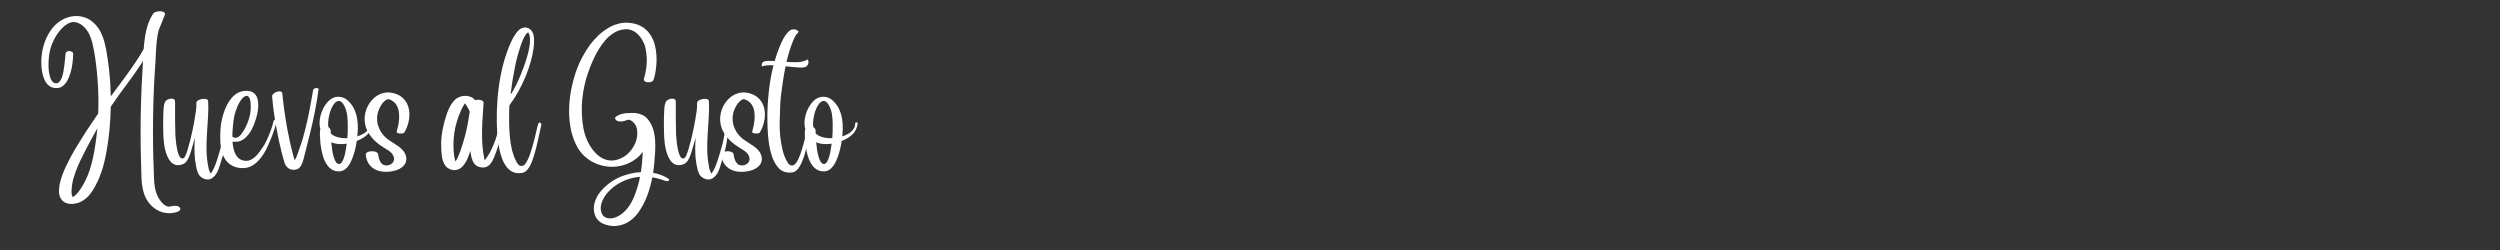 <svg xmlns="http://www.w3.org/2000/svg" xmlns:xlink="http://www.w3.org/1999/xlink" width="1000" zoomAndPan="magnify" viewBox="0 0 750 75" height="100" preserveAspectRatio="xMidYMid meet" version="1.0"><rect x="0" y="0" width="750" height="75" fill="#333333" stroke="none"/><defs><g/></defs><g fill="#ffffff" fill-opacity="1"><g transform="translate(14.988, 63.5)"><g><path d="M 1.766 -37.078 C 0.953 -37.109 0.27 -37.344 -0.281 -37.781 C -0.832 -38.219 -1.273 -38.789 -1.609 -39.5 C -1.941 -40.207 -2.188 -40.988 -2.344 -41.844 C -2.5 -42.695 -2.582 -43.562 -2.594 -44.438 C -2.613 -45.32 -2.578 -46.148 -2.484 -46.922 C -2.316 -48.391 -1.973 -49.812 -1.453 -51.188 C -0.93 -52.57 -0.207 -53.859 0.719 -55.047 C 1.531 -56.066 2.477 -56.883 3.562 -57.5 C 4.656 -58.125 5.797 -58.504 6.984 -58.641 C 8.172 -58.773 9.344 -58.645 10.5 -58.25 C 11.656 -57.852 12.703 -57.148 13.641 -56.141 C 14.297 -55.43 14.832 -54.656 15.25 -53.812 C 15.664 -52.977 16 -52.102 16.25 -51.188 C 16.508 -50.281 16.723 -49.363 16.891 -48.438 C 17.191 -46.758 17.441 -45.066 17.641 -43.359 C 17.848 -41.648 18.004 -39.945 18.109 -38.25 C 18.129 -37.645 18.148 -37.035 18.172 -36.422 C 18.203 -35.816 18.227 -35.207 18.25 -34.594 C 19.32 -36.039 20.395 -37.484 21.469 -38.922 C 22.551 -40.367 23.602 -41.828 24.625 -43.297 C 25.238 -44.18 25.844 -45.078 26.438 -45.984 C 27.031 -46.898 27.586 -47.836 28.109 -48.797 C 28.203 -50.055 28.344 -51.305 28.531 -52.547 C 28.719 -53.797 29.004 -55 29.391 -56.156 C 29.785 -57.32 30.32 -58.422 31 -59.453 C 31.113 -59.641 31.32 -59.785 31.625 -59.891 C 31.938 -60.004 32.273 -60.078 32.641 -60.109 C 33.004 -60.141 33.344 -60.125 33.656 -60.062 C 33.977 -60 34.219 -59.879 34.375 -59.703 C 34.539 -59.535 34.566 -59.312 34.453 -59.031 C 34.148 -58.25 33.844 -57.469 33.531 -56.688 C 33.219 -55.914 32.898 -55.145 32.578 -54.375 C 32.328 -53.289 32.145 -52.188 32.031 -51.062 C 31.914 -49.938 31.832 -48.812 31.781 -47.688 C 31.727 -46.562 31.672 -45.461 31.609 -44.391 C 31.422 -41.723 31.27 -39.055 31.156 -36.391 C 31.051 -33.723 30.977 -31.047 30.938 -28.359 C 30.895 -25.68 30.891 -23 30.922 -20.312 C 30.961 -17.633 31.035 -14.953 31.141 -12.266 C 31.16 -11.473 31.188 -10.664 31.219 -9.844 C 31.25 -9.02 31.328 -8.203 31.453 -7.391 C 31.586 -6.586 31.805 -5.812 32.109 -5.062 C 32.254 -4.707 32.469 -4.301 32.75 -3.844 C 33.031 -3.395 33.359 -2.969 33.734 -2.562 C 34.109 -2.164 34.516 -1.867 34.953 -1.672 C 35.398 -1.473 35.859 -1.453 36.328 -1.609 C 36.547 -1.68 36.82 -1.727 37.156 -1.75 C 37.488 -1.781 37.816 -1.766 38.141 -1.703 C 38.473 -1.641 38.723 -1.508 38.891 -1.312 C 39.148 -1 39.188 -0.723 39 -0.484 C 38.812 -0.254 38.562 -0.078 38.25 0.047 C 37.102 0.43 35.984 0.551 34.891 0.406 C 33.797 0.27 32.785 -0.086 31.859 -0.672 C 30.941 -1.254 30.156 -2 29.5 -2.906 C 28.844 -3.812 28.363 -4.82 28.062 -5.938 C 27.695 -7.344 27.492 -8.785 27.453 -10.266 C 27.41 -11.754 27.367 -13.223 27.328 -14.672 C 27.273 -16.223 27.238 -17.77 27.219 -19.312 C 27.195 -20.863 27.188 -22.41 27.188 -23.953 C 27.188 -27.141 27.238 -30.332 27.344 -33.531 C 27.445 -36.727 27.598 -39.922 27.797 -43.109 C 27.836 -43.773 27.875 -44.457 27.906 -45.156 C 27.801 -45.008 27.719 -44.879 27.656 -44.766 C 26.195 -42.523 24.66 -40.336 23.047 -38.203 C 21.43 -36.066 19.875 -33.895 18.375 -31.688 C 18.352 -31.656 18.332 -31.617 18.312 -31.578 C 18.289 -31.547 18.27 -31.516 18.25 -31.484 C 18.207 -29.234 18.082 -26.984 17.875 -24.734 C 17.664 -22.492 17.363 -20.266 16.969 -18.047 C 16.727 -16.672 16.426 -15.297 16.062 -13.922 C 15.695 -12.547 15.234 -11.207 14.672 -9.906 C 14.328 -9.125 13.93 -8.316 13.484 -7.484 C 13.035 -6.648 12.52 -5.867 11.938 -5.141 C 11.352 -4.41 10.68 -3.812 9.922 -3.344 C 9.484 -3.051 8.973 -2.812 8.391 -2.625 C 7.805 -2.445 7.211 -2.344 6.609 -2.312 C 6.004 -2.289 5.43 -2.379 4.891 -2.578 C 4.348 -2.773 3.891 -3.109 3.516 -3.578 C 3.098 -4.109 2.844 -4.75 2.75 -5.5 C 2.664 -6.25 2.703 -7.066 2.859 -7.953 C 3.023 -8.836 3.273 -9.75 3.609 -10.688 C 3.941 -11.633 4.32 -12.566 4.75 -13.484 C 5.176 -14.398 5.609 -15.27 6.047 -16.094 C 6.484 -16.914 6.891 -17.648 7.266 -18.297 C 7.641 -18.941 7.945 -19.453 8.188 -19.828 C 9.895 -22.66 11.691 -25.43 13.578 -28.141 C 13.723 -28.367 13.875 -28.586 14.031 -28.797 C 14.188 -29.016 14.332 -29.227 14.469 -29.438 C 14.488 -29.77 14.5 -30.113 14.5 -30.469 C 14.508 -30.82 14.52 -31.164 14.531 -31.5 C 14.57 -34.281 14.484 -37.055 14.266 -39.828 C 14.055 -42.609 13.719 -45.367 13.25 -48.109 C 13.102 -48.93 12.926 -49.758 12.719 -50.594 C 12.52 -51.426 12.242 -52.227 11.891 -53 C 11.547 -53.77 11.086 -54.477 10.516 -55.125 C 9.66 -56.062 8.723 -56.629 7.703 -56.828 C 6.68 -57.023 5.648 -56.719 4.609 -55.906 C 3.672 -55.156 2.859 -54.27 2.172 -53.25 C 1.484 -52.227 0.926 -51.133 0.5 -49.969 C 0.082 -48.801 -0.188 -47.617 -0.312 -46.422 C -0.414 -45.473 -0.457 -44.535 -0.438 -43.609 C -0.414 -42.691 -0.32 -41.852 -0.156 -41.094 C 0 -40.344 0.234 -39.734 0.547 -39.266 C 0.867 -38.797 1.266 -38.547 1.734 -38.516 C 2.148 -38.492 2.508 -38.641 2.812 -38.953 C 3.113 -39.266 3.363 -39.691 3.562 -40.234 C 3.77 -40.785 3.93 -41.391 4.047 -42.047 C 4.172 -42.711 4.27 -43.391 4.344 -44.078 C 4.426 -44.773 4.492 -45.422 4.547 -46.016 C 4.598 -46.617 4.648 -47.117 4.703 -47.516 C 4.742 -47.766 4.879 -47.941 5.109 -48.047 C 5.348 -48.148 5.609 -48.191 5.891 -48.172 C 6.18 -48.148 6.43 -48.07 6.641 -47.938 C 6.859 -47.812 6.969 -47.633 6.969 -47.406 C 6.957 -46.562 6.895 -45.66 6.781 -44.703 C 6.664 -43.742 6.484 -42.805 6.234 -41.891 C 5.984 -40.973 5.656 -40.145 5.25 -39.406 C 4.852 -38.664 4.367 -38.082 3.797 -37.656 C 3.223 -37.227 2.547 -37.035 1.766 -37.078 Z M 12.859 -15.953 C 13.191 -17.43 13.461 -18.926 13.672 -20.438 C 13.891 -21.945 14.066 -23.457 14.203 -24.969 C 13.586 -23.895 12.988 -22.812 12.406 -21.719 C 11.82 -20.633 11.242 -19.547 10.672 -18.453 C 10.109 -17.379 9.566 -16.289 9.047 -15.188 C 8.523 -14.082 8.055 -12.957 7.641 -11.812 C 7.422 -11.176 7.219 -10.539 7.031 -9.906 C 6.852 -9.27 6.719 -8.617 6.625 -7.953 C 6.594 -7.742 6.562 -7.473 6.531 -7.141 C 6.5 -6.816 6.477 -6.477 6.469 -6.125 C 6.457 -5.77 6.484 -5.438 6.547 -5.125 C 6.609 -4.812 6.723 -4.555 6.891 -4.359 C 6.922 -4.367 6.953 -4.383 6.984 -4.406 C 7.016 -4.438 7.055 -4.477 7.109 -4.531 C 7.191 -4.613 7.285 -4.688 7.391 -4.75 C 7.504 -4.82 7.609 -4.898 7.703 -4.984 C 7.922 -5.191 8.129 -5.414 8.328 -5.656 C 8.535 -5.895 8.723 -6.141 8.891 -6.391 C 9.211 -6.828 9.508 -7.281 9.781 -7.75 C 10.062 -8.219 10.32 -8.695 10.562 -9.188 C 11.102 -10.258 11.555 -11.363 11.922 -12.5 C 12.297 -13.645 12.609 -14.797 12.859 -15.953 Z M 12.859 -15.953 "/></g></g></g><g fill="#ffffff" fill-opacity="1"><g transform="translate(50.415, 63.5)"><g><path d="M 16.938 -24.922 C 16.945 -24.961 17.004 -24.988 17.109 -25 C 17.211 -25.008 17.316 -25.008 17.422 -25 C 17.535 -25 17.594 -24.977 17.594 -24.938 C 17.664 -23.582 17.598 -22.25 17.391 -20.938 C 17.18 -19.633 16.891 -18.344 16.516 -17.062 C 16.141 -15.781 15.738 -14.488 15.312 -13.188 C 15.113 -12.582 14.859 -12.016 14.547 -11.484 C 14.234 -10.961 13.859 -10.535 13.422 -10.203 C 12.992 -9.867 12.508 -9.688 11.969 -9.656 C 11.426 -9.625 10.828 -9.805 10.172 -10.203 C 9.734 -10.473 9.395 -10.828 9.156 -11.266 C 8.926 -11.703 8.75 -12.172 8.625 -12.672 C 8.508 -13.172 8.41 -13.656 8.328 -14.125 C 8.141 -15.125 8.02 -16.129 7.969 -17.141 C 7.926 -18.16 7.922 -19.18 7.953 -20.203 C 7.961 -20.523 7.977 -20.844 8 -21.156 C 8.02 -21.477 8.035 -21.797 8.047 -22.109 C 7.766 -21.203 7.504 -20.312 7.266 -19.438 C 7.035 -18.562 6.789 -17.758 6.531 -17.031 C 6.281 -16.301 5.973 -15.688 5.609 -15.188 C 5.254 -14.688 4.797 -14.344 4.234 -14.156 C 3.473 -13.914 2.805 -13.879 2.234 -14.047 C 1.66 -14.223 1.164 -14.551 0.75 -15.031 C 0.344 -15.508 0.004 -16.07 -0.266 -16.719 C -0.535 -17.375 -0.75 -18.051 -0.906 -18.75 C -1.062 -19.457 -1.172 -20.113 -1.234 -20.719 C -1.348 -21.75 -1.414 -22.785 -1.438 -23.828 C -1.469 -24.879 -1.477 -25.922 -1.469 -26.953 C -1.469 -27.535 -1.457 -28.145 -1.438 -28.781 C -1.426 -29.414 -1.398 -30.023 -1.359 -30.609 C -1.328 -31.191 -1.258 -31.711 -1.156 -32.172 C -1.051 -32.629 -0.898 -32.973 -0.703 -33.203 C -0.555 -33.367 -0.336 -33.52 -0.047 -33.656 C 0.242 -33.801 0.555 -33.883 0.891 -33.906 C 1.223 -33.938 1.504 -33.883 1.734 -33.75 C 1.973 -33.625 2.094 -33.383 2.094 -33.031 C 2.102 -32.758 2.109 -32.359 2.109 -31.828 C 2.109 -31.297 2.109 -30.695 2.109 -30.031 C 2.109 -29.363 2.109 -28.672 2.109 -27.953 C 2.117 -27.234 2.129 -26.539 2.141 -25.875 C 2.148 -25.219 2.16 -24.625 2.172 -24.094 C 2.18 -23.562 2.191 -23.16 2.203 -22.891 C 2.242 -22.148 2.312 -21.406 2.406 -20.656 C 2.5 -19.914 2.629 -19.18 2.797 -18.453 C 2.797 -18.453 2.812 -18.352 2.844 -18.156 C 2.883 -17.969 2.953 -17.734 3.047 -17.453 C 3.141 -17.18 3.254 -16.914 3.391 -16.656 C 3.535 -16.395 3.707 -16.195 3.906 -16.062 C 4.113 -15.938 4.352 -15.922 4.625 -16.016 C 4.812 -16.078 5.016 -16.352 5.234 -16.844 C 5.453 -17.332 5.68 -17.973 5.922 -18.766 C 6.172 -19.566 6.414 -20.445 6.656 -21.406 C 6.895 -22.375 7.125 -23.375 7.344 -24.406 C 7.562 -25.438 7.754 -26.438 7.922 -27.406 C 8.098 -28.383 8.238 -29.273 8.344 -30.078 C 8.445 -30.891 8.5 -31.539 8.5 -32.031 C 8.5 -32.125 8.5 -32.207 8.5 -32.281 C 8.5 -32.363 8.492 -32.453 8.484 -32.547 C 8.453 -32.785 8.551 -33.004 8.781 -33.203 C 9.008 -33.398 9.297 -33.551 9.641 -33.656 C 9.992 -33.77 10.348 -33.832 10.703 -33.844 C 11.066 -33.863 11.375 -33.816 11.625 -33.703 C 11.883 -33.586 12.02 -33.398 12.031 -33.141 C 12.113 -31.609 12.102 -30.047 12 -28.453 C 11.906 -26.867 11.801 -25.27 11.688 -23.656 C 11.582 -22.051 11.531 -20.453 11.531 -18.859 C 11.539 -17.273 11.676 -15.723 11.938 -14.203 C 12 -13.859 12.062 -13.516 12.125 -13.172 C 12.195 -12.828 12.297 -12.5 12.422 -12.188 C 12.516 -11.938 12.645 -11.691 12.812 -11.453 C 12.82 -11.43 12.828 -11.414 12.828 -11.406 C 13.242 -12.031 13.586 -12.648 13.859 -13.266 C 14.141 -13.891 14.395 -14.562 14.625 -15.281 C 15.133 -16.844 15.602 -18.43 16.031 -20.047 C 16.469 -21.672 16.77 -23.297 16.938 -24.922 Z M 16.938 -24.922 "/></g></g></g><g fill="#ffffff" fill-opacity="1"><g transform="translate(67.327, 63.5)"><g><path d="M 7.938 -24.203 C 7.57 -23.586 7.141 -23.02 6.641 -22.5 C 6.148 -21.988 5.594 -21.586 4.969 -21.297 C 4.352 -21.016 3.66 -20.91 2.891 -20.984 C 2.816 -20.984 2.738 -20.988 2.656 -21 C 2.582 -21.008 2.504 -21.02 2.422 -21.031 C 2.473 -20.32 2.57 -19.629 2.719 -18.953 C 2.875 -18.273 3.098 -17.664 3.391 -17.125 C 3.691 -16.582 4.086 -16.141 4.578 -15.797 C 5.078 -15.461 5.688 -15.281 6.406 -15.25 C 7.031 -15.227 7.617 -15.375 8.172 -15.688 C 8.723 -16 9.234 -16.41 9.703 -16.922 C 10.172 -17.441 10.598 -17.988 10.984 -18.562 C 11.379 -19.133 11.734 -19.672 12.047 -20.172 C 12.148 -20.348 12.297 -20.629 12.484 -21.016 C 12.68 -21.41 12.891 -21.863 13.109 -22.375 C 13.328 -22.883 13.539 -23.414 13.75 -23.969 C 13.969 -24.531 14.16 -25.078 14.328 -25.609 C 14.492 -26.141 14.613 -26.609 14.688 -27.016 C 14.738 -27.285 14.852 -27.457 15.031 -27.531 C 15.207 -27.613 15.367 -27.609 15.516 -27.516 C 15.672 -27.43 15.711 -27.258 15.641 -27 C 15.484 -26.301 15.258 -25.508 14.969 -24.625 C 14.676 -23.738 14.344 -22.832 13.969 -21.906 C 13.594 -20.977 13.195 -20.078 12.781 -19.203 C 12.258 -18.098 11.648 -17.094 10.953 -16.188 C 10.254 -15.281 9.488 -14.551 8.656 -14 C 7.832 -13.457 6.953 -13.156 6.016 -13.094 C 5.141 -13.02 4.297 -13.098 3.484 -13.328 C 2.672 -13.566 1.945 -13.953 1.312 -14.484 C 0.676 -15.023 0.16 -15.707 -0.234 -16.531 C -0.598 -17.332 -0.859 -18.188 -1.016 -19.094 C -1.172 -20.008 -1.25 -20.938 -1.25 -21.875 C -1.258 -22.82 -1.238 -23.727 -1.188 -24.594 C -1.156 -25.289 -1.062 -26.062 -0.906 -26.906 C -0.758 -27.75 -0.547 -28.602 -0.266 -29.469 C 0.004 -30.344 0.344 -31.18 0.75 -31.984 C 1.164 -32.797 1.648 -33.52 2.203 -34.156 C 2.766 -34.801 3.406 -35.312 4.125 -35.688 C 4.844 -36.062 5.645 -36.25 6.531 -36.25 C 7.383 -36.25 8.07 -36.082 8.594 -35.75 C 9.113 -35.414 9.492 -34.957 9.734 -34.375 C 9.973 -33.801 10.109 -33.148 10.141 -32.422 C 10.18 -31.703 10.133 -30.945 10 -30.156 C 9.875 -29.375 9.691 -28.602 9.453 -27.844 C 9.223 -27.094 8.973 -26.398 8.703 -25.766 C 8.43 -25.141 8.176 -24.617 7.938 -24.203 Z M 2.391 -22.5 C 2.422 -22.477 2.457 -22.453 2.5 -22.422 C 2.539 -22.398 2.586 -22.375 2.641 -22.344 C 3.023 -22.145 3.383 -22.102 3.719 -22.219 C 4.062 -22.332 4.375 -22.531 4.656 -22.812 C 4.945 -23.102 5.203 -23.422 5.422 -23.766 C 5.648 -24.109 5.844 -24.41 6 -24.672 C 6.57 -25.703 7.031 -26.789 7.375 -27.938 C 7.719 -29.082 7.895 -30.238 7.906 -31.406 C 7.926 -31.707 7.914 -32.078 7.875 -32.516 C 7.844 -32.961 7.758 -33.391 7.625 -33.797 C 7.5 -34.211 7.281 -34.504 6.969 -34.672 C 6.688 -34.836 6.328 -34.758 5.891 -34.438 C 5.453 -34.125 5.008 -33.598 4.562 -32.859 C 4.113 -32.129 3.711 -31.211 3.359 -30.109 C 3.004 -29.004 2.758 -27.758 2.625 -26.375 C 2.582 -25.957 2.531 -25.406 2.469 -24.719 C 2.414 -24.031 2.391 -23.289 2.391 -22.5 Z M 2.391 -22.5 "/></g></g></g><g fill="#ffffff" fill-opacity="1"><g transform="translate(82.169, 63.5)"><g><path d="M 13.406 -36.703 C 13.102 -34.461 12.734 -32.238 12.297 -30.031 C 11.867 -27.832 11.383 -25.648 10.844 -23.484 C 10.551 -22.367 10.27 -21.254 10 -20.141 C 9.738 -19.035 9.457 -17.926 9.156 -16.812 C 9.051 -16.414 8.941 -15.992 8.828 -15.547 C 8.711 -15.109 8.566 -14.688 8.391 -14.281 C 8.211 -13.875 7.988 -13.523 7.719 -13.234 C 7.457 -12.953 7.117 -12.758 6.703 -12.656 C 5.867 -12.457 5.129 -12.551 4.484 -12.938 C 3.848 -13.332 3.395 -13.973 3.125 -14.859 C 2.801 -15.941 2.508 -17.023 2.25 -18.109 C 1.988 -19.203 1.734 -20.301 1.484 -21.406 C 0.992 -23.707 0.57 -25.988 0.219 -28.25 C -0.133 -30.52 -0.383 -32.617 -0.531 -34.547 C -0.551 -34.797 -0.469 -35.023 -0.281 -35.234 C -0.094 -35.453 0.148 -35.633 0.453 -35.781 C 0.754 -35.938 1.055 -36.035 1.359 -36.078 C 1.66 -36.117 1.922 -36.094 2.141 -36 C 2.367 -35.914 2.492 -35.742 2.516 -35.484 C 2.703 -33.68 2.922 -31.867 3.172 -30.047 C 3.43 -28.234 3.723 -26.438 4.047 -24.656 C 4.223 -23.738 4.41 -22.82 4.609 -21.906 C 4.805 -21 5.008 -20.082 5.219 -19.156 C 5.332 -18.688 5.453 -18.211 5.578 -17.734 C 5.703 -17.254 5.828 -16.773 5.953 -16.297 C 5.984 -16.211 6.023 -16.086 6.078 -15.922 C 6.141 -15.754 6.195 -15.578 6.25 -15.391 C 6.625 -16.023 6.93 -16.727 7.172 -17.5 C 7.422 -18.281 7.656 -18.961 7.875 -19.547 C 8.207 -20.398 8.492 -21.27 8.734 -22.156 C 8.984 -23.051 9.219 -23.945 9.438 -24.844 C 9.926 -26.781 10.359 -28.723 10.734 -30.672 C 11.109 -32.629 11.453 -34.555 11.766 -36.453 C 11.785 -36.629 11.883 -36.77 12.062 -36.875 C 12.238 -36.988 12.43 -37.055 12.641 -37.078 C 12.859 -37.109 13.047 -37.094 13.203 -37.031 C 13.359 -36.969 13.426 -36.859 13.406 -36.703 Z M 13.406 -36.703 "/></g></g></g><g fill="#ffffff" fill-opacity="1"><g transform="translate(96.972, 63.5)"><g><path d="M 14.109 -26.562 C 14.172 -26.695 14.27 -26.773 14.406 -26.797 C 14.551 -26.828 14.672 -26.801 14.766 -26.719 C 14.867 -26.645 14.891 -26.52 14.828 -26.344 C 14.66 -25.094 14.172 -24.062 13.359 -23.25 C 12.555 -22.438 11.457 -21.758 10.062 -21.219 C 9.906 -20.133 9.68 -19.062 9.391 -18 C 9.109 -16.945 8.758 -15.984 8.344 -15.109 C 7.926 -14.234 7.438 -13.523 6.875 -12.984 C 6.312 -12.441 5.676 -12.148 4.969 -12.109 C 4.156 -12.055 3.445 -12.188 2.844 -12.5 C 2.238 -12.82 1.719 -13.27 1.281 -13.844 C 0.852 -14.414 0.492 -15.07 0.203 -15.812 C -0.078 -16.562 -0.297 -17.332 -0.453 -18.125 C -0.617 -18.914 -0.742 -19.688 -0.828 -20.438 C -0.91 -21.188 -0.961 -21.867 -0.984 -22.484 C -1.004 -23.098 -1.008 -23.578 -1 -23.922 C -1 -24.078 -0.984 -24.223 -0.953 -24.359 C -0.93 -24.504 -0.898 -24.629 -0.859 -24.734 C -1.098 -25.629 -1.16 -26.562 -1.047 -27.531 C -0.93 -28.508 -0.672 -29.461 -0.266 -30.391 C 0.129 -31.316 0.648 -32.145 1.297 -32.875 C 1.922 -33.57 2.586 -34.035 3.297 -34.266 C 4.016 -34.504 4.719 -34.539 5.406 -34.375 C 6.102 -34.219 6.719 -33.906 7.25 -33.438 C 8.52 -32.32 9.395 -30.922 9.875 -29.234 C 10.363 -27.547 10.5 -25.5 10.281 -23.094 C 10.281 -23.008 10.273 -22.926 10.266 -22.844 C 10.254 -22.758 10.242 -22.672 10.234 -22.578 C 10.91 -22.797 11.547 -23.082 12.141 -23.438 C 12.734 -23.789 13.211 -24.227 13.578 -24.75 C 13.941 -25.27 14.117 -25.875 14.109 -26.562 Z M 2.031 -29.891 C 1.957 -29.609 1.863 -29.219 1.75 -28.719 C 1.633 -28.227 1.551 -27.691 1.5 -27.109 C 1.445 -26.523 1.457 -25.953 1.531 -25.391 C 1.738 -25.266 1.898 -25.113 2.016 -24.938 C 2.141 -24.758 2.211 -24.562 2.234 -24.344 C 2.234 -24.258 2.234 -24.148 2.234 -24.016 C 2.234 -23.891 2.234 -23.738 2.234 -23.562 C 2.254 -23.539 2.27 -23.52 2.281 -23.5 C 2.301 -23.488 2.316 -23.469 2.328 -23.438 C 2.754 -22.969 3.41 -22.609 4.297 -22.359 C 5.18 -22.117 6.16 -22.016 7.234 -22.047 C 7.305 -22.773 7.344 -23.391 7.344 -23.891 C 7.375 -24.711 7.379 -25.578 7.359 -26.484 C 7.348 -27.398 7.273 -28.301 7.141 -29.188 C 7.004 -30.07 6.75 -30.883 6.375 -31.625 C 5.988 -32.395 5.594 -32.879 5.188 -33.078 C 4.781 -33.273 4.379 -33.254 3.984 -33.016 C 3.598 -32.785 3.234 -32.391 2.891 -31.828 C 2.555 -31.273 2.27 -30.629 2.031 -29.891 Z M 4.828 -14.312 C 5.129 -14.344 5.395 -14.535 5.625 -14.891 C 5.863 -15.254 6.07 -15.727 6.25 -16.312 C 6.438 -16.906 6.594 -17.555 6.719 -18.266 C 6.852 -18.984 6.961 -19.691 7.047 -20.391 C 6.203 -20.266 5.379 -20.234 4.578 -20.297 C 3.773 -20.359 3.051 -20.535 2.406 -20.828 C 2.469 -20.078 2.555 -19.316 2.672 -18.547 C 2.797 -17.785 2.953 -17.078 3.141 -16.422 C 3.328 -15.773 3.555 -15.254 3.828 -14.859 C 4.098 -14.473 4.43 -14.289 4.828 -14.312 Z M 4.828 -14.312 "/></g></g></g><g fill="#ffffff" fill-opacity="1"><g transform="translate(110.897, 63.5)"><g><path d="M 10.391 -23.75 C 10.328 -23.633 10.164 -23.551 9.906 -23.5 C 9.656 -23.445 9.379 -23.43 9.078 -23.453 C 8.785 -23.473 8.539 -23.531 8.344 -23.625 C 8.145 -23.719 8.07 -23.852 8.125 -24.031 C 8.281 -24.582 8.43 -25.207 8.578 -25.906 C 8.723 -26.602 8.812 -27.316 8.844 -28.047 C 8.883 -28.785 8.844 -29.5 8.719 -30.188 C 8.594 -30.883 8.348 -31.52 7.984 -32.094 C 7.617 -32.664 7.094 -33.129 6.406 -33.484 C 6 -33.691 5.676 -33.773 5.438 -33.734 C 5.195 -33.703 4.91 -33.551 4.578 -33.281 C 4.129 -32.914 3.742 -32.461 3.422 -31.922 C 3.098 -31.379 2.836 -30.836 2.641 -30.297 C 2.191 -29.016 2.102 -27.727 2.375 -26.438 C 2.656 -25.145 3.234 -23.988 4.109 -22.969 C 4.504 -22.5 4.945 -22.082 5.438 -21.719 C 5.926 -21.363 6.426 -21.023 6.938 -20.703 C 7.457 -20.391 7.961 -20.062 8.453 -19.719 C 8.941 -19.383 9.395 -19 9.812 -18.562 C 10.344 -18 10.695 -17.391 10.875 -16.734 C 11.062 -16.078 11.047 -15.438 10.828 -14.812 C 10.617 -14.195 10.188 -13.66 9.531 -13.203 C 8.938 -12.785 8.273 -12.484 7.547 -12.297 C 6.816 -12.109 6.094 -11.992 5.375 -11.953 C 4.219 -11.898 3.164 -12.051 2.219 -12.406 C 1.27 -12.77 0.5 -13.344 -0.094 -14.125 C -0.688 -14.906 -1.047 -15.895 -1.172 -17.094 C -1.203 -17.352 -1.098 -17.562 -0.859 -17.719 C -0.629 -17.883 -0.332 -18 0.031 -18.062 C 0.406 -18.133 0.773 -18.148 1.141 -18.109 C 1.516 -18.066 1.832 -17.969 2.094 -17.812 C 2.363 -17.656 2.516 -17.441 2.547 -17.172 C 2.598 -16.711 2.703 -16.234 2.859 -15.734 C 3.016 -15.242 3.25 -14.82 3.562 -14.469 C 3.883 -14.125 4.316 -13.926 4.859 -13.875 C 5.203 -13.844 5.547 -13.891 5.891 -14.016 C 6.242 -14.141 6.547 -14.32 6.797 -14.562 C 7.055 -14.812 7.223 -15.125 7.297 -15.5 C 7.367 -15.875 7.301 -16.297 7.094 -16.766 C 6.926 -17.16 6.68 -17.5 6.359 -17.781 C 6.035 -18.07 5.688 -18.332 5.312 -18.562 C 4.938 -18.789 4.57 -19.016 4.219 -19.234 C 3.727 -19.547 3.242 -19.879 2.766 -20.234 C 2.285 -20.598 1.836 -20.984 1.422 -21.391 C 0.609 -22.191 -0.066 -23.098 -0.609 -24.109 C -1.148 -25.129 -1.445 -26.227 -1.5 -27.406 C -1.539 -28.344 -1.426 -29.266 -1.156 -30.172 C -0.883 -31.078 -0.484 -31.91 0.047 -32.672 C 0.586 -33.441 1.223 -34.086 1.953 -34.609 C 2.691 -35.129 3.508 -35.477 4.406 -35.656 C 5.312 -35.832 6.258 -35.789 7.25 -35.531 C 8.344 -35.238 9.227 -34.773 9.906 -34.141 C 10.594 -33.516 11.098 -32.781 11.422 -31.938 C 11.754 -31.094 11.922 -30.191 11.922 -29.234 C 11.93 -28.285 11.801 -27.336 11.531 -26.391 C 11.27 -25.453 10.891 -24.57 10.391 -23.75 Z M 10.391 -23.75 "/></g></g></g><g fill="#ffffff" fill-opacity="1"><g transform="translate(124.606, 63.5)"><g/></g></g><g fill="#ffffff" fill-opacity="1"><g transform="translate(134.43, 63.5)"><g><path d="M 15.641 -27.5 C 15.66 -27.562 15.738 -27.598 15.875 -27.609 C 16.02 -27.629 16.164 -27.625 16.312 -27.594 C 16.457 -27.57 16.52 -27.531 16.5 -27.469 C 16.312 -25.832 16.051 -24.195 15.719 -22.562 C 15.383 -20.938 14.938 -19.348 14.375 -17.797 C 14.164 -17.211 13.93 -16.613 13.672 -16 C 13.41 -15.395 13.094 -14.859 12.719 -14.391 C 12.352 -13.922 11.895 -13.586 11.344 -13.391 C 10.801 -13.191 10.141 -13.195 9.359 -13.406 C 8.723 -13.582 8.223 -13.914 7.859 -14.406 C 7.492 -14.906 7.223 -15.492 7.047 -16.172 C 6.867 -16.848 6.75 -17.539 6.688 -18.25 C 6.551 -17.832 6.406 -17.414 6.25 -17 C 6.102 -16.594 5.941 -16.191 5.766 -15.797 C 5.523 -15.266 5.238 -14.758 4.906 -14.281 C 4.582 -13.812 4.207 -13.414 3.781 -13.094 C 3.352 -12.781 2.875 -12.578 2.344 -12.484 C 1.82 -12.398 1.238 -12.484 0.594 -12.734 C 0.031 -12.953 -0.414 -13.281 -0.75 -13.719 C -1.094 -14.156 -1.352 -14.645 -1.531 -15.188 C -1.707 -15.738 -1.832 -16.305 -1.906 -16.891 C -1.977 -17.484 -2.023 -18.039 -2.047 -18.562 C -2.129 -19.945 -2.094 -21.328 -1.938 -22.703 C -1.781 -24.078 -1.52 -25.438 -1.156 -26.781 C -1 -27.352 -0.816 -27.969 -0.609 -28.625 C -0.41 -29.281 -0.176 -29.93 0.094 -30.578 C 0.375 -31.223 0.695 -31.82 1.062 -32.375 C 1.426 -32.938 1.852 -33.414 2.344 -33.812 C 2.719 -34.113 3.148 -34.344 3.641 -34.5 C 4.141 -34.664 4.648 -34.75 5.172 -34.75 C 5.691 -34.75 6.191 -34.66 6.672 -34.484 C 7.16 -34.305 7.57 -34.031 7.906 -33.656 C 7.938 -33.625 7.961 -33.594 7.984 -33.562 C 8.016 -33.531 8.039 -33.492 8.062 -33.453 C 8.445 -33.555 8.836 -33.594 9.234 -33.562 C 9.641 -33.539 9.984 -33.453 10.266 -33.297 C 10.547 -33.141 10.672 -32.922 10.641 -32.641 C 10.516 -30.828 10.395 -29 10.281 -27.156 C 10.176 -25.312 10.148 -23.473 10.203 -21.641 C 10.254 -19.816 10.453 -18.008 10.797 -16.219 C 10.816 -16.082 10.844 -15.945 10.875 -15.812 C 10.906 -15.676 10.941 -15.539 10.984 -15.406 C 11.117 -15.582 11.25 -15.754 11.375 -15.922 C 11.5 -16.086 11.613 -16.254 11.719 -16.422 C 12.082 -16.961 12.41 -17.508 12.703 -18.062 C 12.992 -18.625 13.266 -19.195 13.516 -19.781 C 14.047 -21.02 14.484 -22.281 14.828 -23.562 C 15.18 -24.844 15.453 -26.156 15.641 -27.5 Z M 5 -22.469 C 5.352 -23.695 5.641 -24.941 5.859 -26.203 C 6.078 -27.461 6.289 -28.723 6.5 -29.984 C 6.414 -30.242 6.301 -30.5 6.156 -30.75 C 6.02 -30.969 5.895 -31.188 5.781 -31.406 C 5.664 -31.625 5.535 -31.836 5.391 -32.047 C 5.336 -32.129 5.281 -32.207 5.219 -32.281 C 5.164 -32.363 5.109 -32.441 5.047 -32.516 C 4.953 -32.379 4.863 -32.238 4.781 -32.094 C 4.695 -31.945 4.613 -31.801 4.531 -31.656 C 4.406 -31.438 4.281 -31.207 4.156 -30.969 C 4.039 -30.727 3.93 -30.484 3.828 -30.234 C 3.359 -29.223 2.969 -28.188 2.656 -27.125 C 2.301 -25.977 2.035 -24.801 1.859 -23.594 C 1.691 -22.395 1.609 -21.195 1.609 -20 C 1.609 -19.469 1.617 -18.93 1.641 -18.391 C 1.672 -17.848 1.727 -17.312 1.812 -16.781 C 1.844 -16.625 1.891 -16.375 1.953 -16.031 C 2.016 -15.688 2.109 -15.359 2.234 -15.047 C 2.461 -15.367 2.672 -15.738 2.859 -16.156 C 3.047 -16.582 3.211 -16.988 3.359 -17.375 C 3.516 -17.758 3.625 -18.039 3.688 -18.219 C 3.945 -18.914 4.18 -19.617 4.391 -20.328 C 4.598 -21.035 4.801 -21.75 5 -22.469 Z M 5 -22.469 "/></g></g></g><g fill="#ffffff" fill-opacity="1"><g transform="translate(150.19, 63.5)"><g><path d="M 12.172 -25.859 C 11.867 -24.516 11.57 -23.176 11.281 -21.844 C 11 -20.52 10.695 -19.266 10.375 -18.078 C 10.062 -16.891 9.711 -15.82 9.328 -14.875 C 8.941 -13.926 8.504 -13.164 8.016 -12.594 C 7.523 -12.02 6.969 -11.691 6.344 -11.609 C 5.352 -11.461 4.488 -11.551 3.75 -11.875 C 3.008 -12.195 2.375 -12.691 1.844 -13.359 C 1.32 -14.035 0.879 -14.82 0.516 -15.719 C 0.16 -16.625 -0.125 -17.578 -0.344 -18.578 C -0.562 -19.578 -0.723 -20.578 -0.828 -21.578 C -0.941 -22.586 -1.02 -23.531 -1.062 -24.406 C -1.113 -25.281 -1.145 -26.031 -1.156 -26.656 C -1.195 -28.977 -1.125 -31.336 -0.938 -33.734 C -0.758 -36.141 -0.441 -38.523 0.016 -40.891 C 0.473 -43.266 1.086 -45.547 1.859 -47.734 C 2.336 -49.098 2.797 -50.234 3.234 -51.141 C 3.672 -52.047 4.082 -52.77 4.469 -53.312 C 4.852 -53.863 5.211 -54.273 5.547 -54.547 C 5.891 -54.828 6.203 -55.008 6.484 -55.094 C 7.523 -55.457 8.438 -55.211 9.219 -54.359 C 9.633 -53.898 9.891 -53.207 9.984 -52.281 C 10.086 -51.363 10.051 -50.273 9.875 -49.016 C 9.707 -47.754 9.422 -46.398 9.016 -44.953 C 8.609 -43.504 8.086 -42.016 7.453 -40.484 C 6.816 -38.961 6.094 -37.469 5.281 -36 C 4.469 -34.531 3.582 -33.16 2.625 -31.891 C 2.594 -31.441 2.57 -30.898 2.562 -30.266 C 2.551 -29.629 2.547 -28.992 2.547 -28.359 C 2.547 -27.734 2.547 -27.191 2.547 -26.734 C 2.566 -25.348 2.641 -23.938 2.766 -22.5 C 2.891 -21.07 3.117 -19.672 3.453 -18.297 C 3.629 -17.691 3.828 -17.082 4.047 -16.469 C 4.273 -15.852 4.555 -15.273 4.891 -14.734 C 5.098 -14.398 5.301 -14.141 5.5 -13.953 C 5.695 -13.773 6 -13.695 6.406 -13.719 C 6.75 -13.727 7.082 -13.941 7.406 -14.359 C 7.727 -14.773 8.035 -15.32 8.328 -16 C 8.617 -16.676 8.895 -17.422 9.156 -18.234 C 9.414 -19.055 9.656 -19.891 9.875 -20.734 C 10.102 -21.586 10.305 -22.395 10.484 -23.156 C 10.66 -23.914 10.812 -24.566 10.938 -25.109 C 11.07 -25.648 11.172 -26.023 11.234 -26.234 C 11.336 -26.547 11.477 -26.711 11.656 -26.734 C 11.832 -26.766 11.977 -26.691 12.094 -26.516 C 12.207 -26.348 12.234 -26.129 12.172 -25.859 Z M 4.344 -43.641 C 4.062 -42.242 3.805 -40.844 3.578 -39.438 C 3.359 -38.031 3.16 -36.617 2.984 -35.203 C 3.16 -35.359 3.395 -35.688 3.688 -36.188 C 3.988 -36.695 4.328 -37.336 4.703 -38.109 C 5.086 -38.891 5.477 -39.75 5.875 -40.688 C 6.27 -41.625 6.648 -42.602 7.016 -43.625 C 7.391 -44.656 7.719 -45.676 8 -46.688 C 8.289 -47.695 8.508 -48.66 8.656 -49.578 C 8.801 -50.492 8.848 -51.312 8.797 -52.031 C 8.754 -52.758 8.582 -53.336 8.281 -53.766 C 8.02 -53.691 7.754 -53.453 7.484 -53.047 C 7.211 -52.641 6.941 -52.129 6.672 -51.516 C 6.398 -50.898 6.145 -50.227 5.906 -49.5 C 5.664 -48.781 5.441 -48.051 5.234 -47.312 C 5.023 -46.582 4.844 -45.895 4.688 -45.25 C 4.539 -44.613 4.426 -44.078 4.344 -43.641 Z M 4.344 -43.641 "/></g></g></g><g fill="#ffffff" fill-opacity="1"><g transform="translate(161.38, 63.5)"><g/></g></g><g fill="#ffffff" fill-opacity="1"><g transform="translate(171.204, 63.5)"><g><path d="M 1.547 -20.234 C 0.734 -21.953 0.176 -23.773 -0.125 -25.703 C -0.438 -27.641 -0.539 -29.609 -0.438 -31.609 C -0.344 -33.609 -0.082 -35.578 0.344 -37.516 C 0.77 -39.461 1.305 -41.297 1.953 -43.016 C 2.398 -44.172 2.938 -45.332 3.562 -46.5 C 4.188 -47.676 4.895 -48.805 5.688 -49.891 C 6.488 -50.984 7.363 -51.977 8.312 -52.875 C 9.258 -53.77 10.27 -54.531 11.344 -55.156 C 12.414 -55.789 13.539 -56.234 14.719 -56.484 C 15.895 -56.742 17.113 -56.766 18.375 -56.547 C 19.695 -56.328 20.805 -55.91 21.703 -55.297 C 22.609 -54.68 23.344 -53.938 23.906 -53.062 C 24.477 -52.195 24.906 -51.25 25.188 -50.219 C 25.469 -49.195 25.645 -48.156 25.719 -47.094 C 25.789 -46.039 25.785 -45.023 25.703 -44.047 C 25.629 -43.066 25.508 -42.18 25.344 -41.391 C 25.176 -40.598 25.004 -39.969 24.828 -39.5 C 24.742 -39.289 24.582 -39.129 24.344 -39.016 C 24.102 -38.898 23.836 -38.832 23.547 -38.812 C 23.254 -38.801 22.973 -38.828 22.703 -38.891 C 22.441 -38.961 22.238 -39.082 22.094 -39.25 C 21.945 -39.414 21.906 -39.617 21.969 -39.859 C 22.27 -40.879 22.492 -41.875 22.641 -42.844 C 22.797 -43.82 22.859 -44.848 22.828 -45.922 C 22.797 -47.004 22.641 -48.195 22.359 -49.5 C 22.148 -50.188 21.859 -50.852 21.484 -51.5 C 21.109 -52.156 20.648 -52.738 20.109 -53.25 C 19.578 -53.77 18.977 -54.16 18.312 -54.422 C 17.645 -54.691 16.922 -54.785 16.141 -54.703 C 14.992 -54.598 13.938 -54.242 12.969 -53.641 C 12.008 -53.047 11.133 -52.289 10.344 -51.375 C 9.551 -50.457 8.844 -49.457 8.219 -48.375 C 7.594 -47.301 7.039 -46.219 6.562 -45.125 C 6.094 -44.031 5.691 -43.016 5.359 -42.078 C 4.379 -39.367 3.75 -36.551 3.469 -33.625 C 3.195 -30.695 3.316 -27.816 3.828 -24.984 C 3.984 -24.117 4.227 -23.234 4.562 -22.328 C 4.895 -21.43 5.312 -20.566 5.812 -19.734 C 6.312 -18.91 6.883 -18.172 7.531 -17.516 C 8.176 -16.859 8.891 -16.336 9.672 -15.953 C 10.461 -15.566 11.312 -15.363 12.219 -15.344 C 13.133 -15.332 14.102 -15.562 15.125 -16.031 C 15.957 -16.414 16.703 -16.938 17.359 -17.594 C 18.023 -18.25 18.578 -18.992 19.016 -19.828 C 19.461 -20.66 19.758 -21.52 19.906 -22.406 C 20.008 -23.051 20.02 -23.719 19.938 -24.406 C 19.863 -25.102 19.629 -25.734 19.234 -26.297 C 19.004 -26.629 18.719 -26.922 18.375 -27.172 C 18.031 -27.43 17.664 -27.566 17.281 -27.578 C 17.07 -27.523 16.863 -27.469 16.656 -27.406 C 16.445 -27.344 16.254 -27.273 16.078 -27.203 C 15.859 -27.141 15.598 -27.094 15.297 -27.062 C 14.992 -27.031 14.695 -27.039 14.406 -27.094 C 14.125 -27.145 13.883 -27.25 13.688 -27.406 C 13.426 -27.625 13.305 -27.848 13.328 -28.078 C 13.348 -28.305 13.508 -28.504 13.812 -28.672 C 14.344 -28.992 14.93 -29.227 15.578 -29.375 C 16.223 -29.531 16.867 -29.598 17.516 -29.578 C 18.223 -29.648 18.914 -29.645 19.594 -29.562 C 20.281 -29.477 20.93 -29.289 21.547 -29 C 22.16 -28.719 22.691 -28.289 23.141 -27.719 C 23.859 -26.844 24.379 -25.883 24.703 -24.844 C 25.035 -23.801 25.238 -22.727 25.312 -21.625 C 25.395 -20.531 25.41 -19.441 25.359 -18.359 C 25.305 -17.254 25.227 -16.141 25.125 -15.016 C 25.031 -13.891 24.898 -12.766 24.734 -11.641 C 25.535 -11.516 26.312 -11.312 27.062 -11.031 C 27.82 -10.758 28.539 -10.406 29.219 -9.969 C 29.469 -9.82 29.578 -9.664 29.547 -9.5 C 29.523 -9.344 29.391 -9.234 29.141 -9.172 C 28.891 -9.109 28.539 -9.164 28.094 -9.344 C 27.5 -9.562 26.898 -9.75 26.297 -9.906 C 25.703 -10.07 25.102 -10.203 24.5 -10.297 C 24.145 -8.461 23.645 -6.664 23 -4.906 C 22.352 -3.145 21.484 -1.469 20.391 0.125 C 19.566 1.301 18.566 2.266 17.391 3.016 C 16.211 3.773 14.891 4.203 13.422 4.297 C 12.805 4.336 12.172 4.297 11.516 4.172 C 10.859 4.055 10.227 3.852 9.625 3.562 C 9.031 3.27 8.508 2.875 8.062 2.375 C 7.625 1.875 7.312 1.254 7.125 0.516 C 6.895 -0.453 6.883 -1.398 7.094 -2.328 C 7.301 -3.254 7.664 -4.133 8.188 -4.969 C 8.719 -5.801 9.352 -6.57 10.094 -7.281 C 10.844 -7.988 11.633 -8.613 12.469 -9.156 C 13.301 -9.707 14.125 -10.145 14.938 -10.469 C 15.875 -10.844 16.859 -11.156 17.891 -11.406 C 18.93 -11.656 19.988 -11.805 21.062 -11.859 C 21.219 -12.848 21.336 -13.848 21.422 -14.859 C 21.516 -15.879 21.586 -16.906 21.641 -17.938 C 21.066 -17.176 20.438 -16.523 19.75 -15.984 C 18.551 -15.047 17.258 -14.375 15.875 -13.969 C 14.5 -13.562 13.102 -13.398 11.688 -13.484 C 10.281 -13.566 8.922 -13.879 7.609 -14.422 C 6.297 -14.973 5.113 -15.738 4.062 -16.719 C 3.02 -17.695 2.18 -18.867 1.547 -20.234 Z M 19.141 -4.781 C 19.516 -5.719 19.836 -6.66 20.109 -7.609 C 20.391 -8.555 20.617 -9.504 20.797 -10.453 C 19.879 -10.391 18.957 -10.234 18.031 -9.984 C 17.113 -9.734 16.223 -9.395 15.359 -8.969 C 14.242 -8.414 13.242 -7.754 12.359 -6.984 C 11.473 -6.223 10.75 -5.406 10.188 -4.531 C 9.625 -3.656 9.258 -2.781 9.094 -1.906 C 8.926 -1.039 9.008 -0.223 9.344 0.547 C 9.57 1.098 9.961 1.5 10.516 1.75 C 11.066 2 11.711 2.07 12.453 1.969 C 13.191 1.863 13.961 1.555 14.766 1.047 C 15.578 0.547 16.363 -0.18 17.125 -1.141 C 17.883 -2.098 18.555 -3.312 19.141 -4.781 Z M 19.141 -4.781 "/></g></g></g><g fill="#ffffff" fill-opacity="1"><g transform="translate(200.634, 63.5)"><g><path d="M 16.938 -24.922 C 16.945 -24.961 17.004 -24.988 17.109 -25 C 17.211 -25.008 17.316 -25.008 17.422 -25 C 17.535 -25 17.594 -24.977 17.594 -24.938 C 17.664 -23.582 17.598 -22.25 17.391 -20.938 C 17.18 -19.633 16.891 -18.344 16.516 -17.062 C 16.141 -15.781 15.738 -14.488 15.312 -13.188 C 15.113 -12.582 14.859 -12.016 14.547 -11.484 C 14.234 -10.961 13.859 -10.535 13.422 -10.203 C 12.992 -9.867 12.508 -9.688 11.969 -9.656 C 11.426 -9.625 10.828 -9.805 10.172 -10.203 C 9.734 -10.473 9.395 -10.828 9.156 -11.266 C 8.926 -11.703 8.75 -12.172 8.625 -12.672 C 8.508 -13.172 8.41 -13.656 8.328 -14.125 C 8.141 -15.125 8.02 -16.129 7.969 -17.141 C 7.926 -18.16 7.922 -19.18 7.953 -20.203 C 7.961 -20.523 7.977 -20.844 8 -21.156 C 8.02 -21.477 8.035 -21.797 8.047 -22.109 C 7.766 -21.203 7.504 -20.312 7.266 -19.438 C 7.035 -18.562 6.789 -17.758 6.531 -17.031 C 6.281 -16.301 5.973 -15.688 5.609 -15.188 C 5.254 -14.688 4.797 -14.344 4.234 -14.156 C 3.473 -13.914 2.805 -13.879 2.234 -14.047 C 1.66 -14.223 1.164 -14.551 0.75 -15.031 C 0.344 -15.508 0.004 -16.07 -0.266 -16.719 C -0.535 -17.375 -0.75 -18.051 -0.906 -18.75 C -1.062 -19.457 -1.172 -20.113 -1.234 -20.719 C -1.348 -21.75 -1.414 -22.785 -1.438 -23.828 C -1.469 -24.879 -1.477 -25.922 -1.469 -26.953 C -1.469 -27.535 -1.457 -28.145 -1.438 -28.781 C -1.426 -29.414 -1.398 -30.023 -1.359 -30.609 C -1.328 -31.191 -1.258 -31.711 -1.156 -32.172 C -1.051 -32.629 -0.898 -32.973 -0.703 -33.203 C -0.555 -33.367 -0.336 -33.52 -0.047 -33.656 C 0.242 -33.801 0.555 -33.883 0.891 -33.906 C 1.223 -33.938 1.504 -33.883 1.734 -33.75 C 1.973 -33.625 2.094 -33.383 2.094 -33.031 C 2.102 -32.758 2.109 -32.359 2.109 -31.828 C 2.109 -31.297 2.109 -30.695 2.109 -30.031 C 2.109 -29.363 2.109 -28.672 2.109 -27.953 C 2.117 -27.234 2.129 -26.539 2.141 -25.875 C 2.148 -25.219 2.16 -24.625 2.172 -24.094 C 2.18 -23.562 2.191 -23.16 2.203 -22.891 C 2.242 -22.148 2.312 -21.406 2.406 -20.656 C 2.5 -19.914 2.629 -19.18 2.797 -18.453 C 2.797 -18.453 2.812 -18.352 2.844 -18.156 C 2.883 -17.969 2.953 -17.734 3.047 -17.453 C 3.141 -17.18 3.254 -16.914 3.391 -16.656 C 3.535 -16.395 3.707 -16.195 3.906 -16.062 C 4.113 -15.938 4.352 -15.922 4.625 -16.016 C 4.812 -16.078 5.016 -16.352 5.234 -16.844 C 5.453 -17.332 5.68 -17.973 5.922 -18.766 C 6.172 -19.566 6.414 -20.445 6.656 -21.406 C 6.895 -22.375 7.125 -23.375 7.344 -24.406 C 7.562 -25.438 7.754 -26.438 7.922 -27.406 C 8.098 -28.383 8.238 -29.273 8.344 -30.078 C 8.445 -30.891 8.5 -31.539 8.5 -32.031 C 8.5 -32.125 8.5 -32.207 8.5 -32.281 C 8.5 -32.363 8.492 -32.453 8.484 -32.547 C 8.453 -32.785 8.551 -33.004 8.781 -33.203 C 9.008 -33.398 9.297 -33.551 9.641 -33.656 C 9.992 -33.77 10.348 -33.832 10.703 -33.844 C 11.066 -33.863 11.375 -33.816 11.625 -33.703 C 11.883 -33.586 12.02 -33.398 12.031 -33.141 C 12.113 -31.609 12.102 -30.047 12 -28.453 C 11.906 -26.867 11.801 -25.27 11.688 -23.656 C 11.582 -22.051 11.531 -20.453 11.531 -18.859 C 11.539 -17.273 11.676 -15.723 11.938 -14.203 C 12 -13.859 12.062 -13.516 12.125 -13.172 C 12.195 -12.828 12.297 -12.5 12.422 -12.188 C 12.516 -11.938 12.645 -11.691 12.812 -11.453 C 12.82 -11.43 12.828 -11.414 12.828 -11.406 C 13.242 -12.031 13.586 -12.648 13.859 -13.266 C 14.141 -13.891 14.395 -14.562 14.625 -15.281 C 15.133 -16.844 15.602 -18.43 16.031 -20.047 C 16.469 -21.672 16.77 -23.297 16.938 -24.922 Z M 16.938 -24.922 "/></g></g></g><g fill="#ffffff" fill-opacity="1"><g transform="translate(217.547, 63.5)"><g><path d="M 10.391 -23.75 C 10.328 -23.633 10.164 -23.551 9.906 -23.5 C 9.656 -23.445 9.379 -23.43 9.078 -23.453 C 8.785 -23.473 8.539 -23.531 8.344 -23.625 C 8.145 -23.719 8.07 -23.852 8.125 -24.031 C 8.281 -24.582 8.43 -25.207 8.578 -25.906 C 8.723 -26.602 8.812 -27.316 8.844 -28.047 C 8.883 -28.785 8.844 -29.5 8.719 -30.188 C 8.594 -30.883 8.348 -31.52 7.984 -32.094 C 7.617 -32.664 7.094 -33.129 6.406 -33.484 C 6 -33.691 5.676 -33.773 5.438 -33.734 C 5.195 -33.703 4.91 -33.551 4.578 -33.281 C 4.129 -32.914 3.742 -32.461 3.422 -31.922 C 3.098 -31.379 2.836 -30.836 2.641 -30.297 C 2.191 -29.016 2.102 -27.727 2.375 -26.438 C 2.656 -25.145 3.234 -23.988 4.109 -22.969 C 4.504 -22.5 4.945 -22.082 5.438 -21.719 C 5.926 -21.363 6.426 -21.023 6.938 -20.703 C 7.457 -20.391 7.961 -20.062 8.453 -19.719 C 8.941 -19.383 9.395 -19 9.812 -18.562 C 10.344 -18 10.695 -17.391 10.875 -16.734 C 11.062 -16.078 11.047 -15.438 10.828 -14.812 C 10.617 -14.195 10.188 -13.66 9.531 -13.203 C 8.938 -12.785 8.273 -12.484 7.547 -12.297 C 6.816 -12.109 6.094 -11.992 5.375 -11.953 C 4.219 -11.898 3.164 -12.051 2.219 -12.406 C 1.27 -12.77 0.5 -13.344 -0.094 -14.125 C -0.688 -14.906 -1.047 -15.895 -1.172 -17.094 C -1.203 -17.352 -1.098 -17.562 -0.859 -17.719 C -0.629 -17.883 -0.332 -18 0.031 -18.062 C 0.406 -18.133 0.773 -18.148 1.141 -18.109 C 1.516 -18.066 1.832 -17.969 2.094 -17.812 C 2.363 -17.656 2.516 -17.441 2.547 -17.172 C 2.598 -16.711 2.703 -16.234 2.859 -15.734 C 3.016 -15.242 3.25 -14.82 3.562 -14.469 C 3.883 -14.125 4.316 -13.926 4.859 -13.875 C 5.203 -13.844 5.547 -13.891 5.891 -14.016 C 6.242 -14.141 6.547 -14.32 6.797 -14.562 C 7.055 -14.812 7.223 -15.125 7.297 -15.5 C 7.367 -15.875 7.301 -16.297 7.094 -16.766 C 6.926 -17.16 6.68 -17.5 6.359 -17.781 C 6.035 -18.07 5.688 -18.332 5.312 -18.562 C 4.938 -18.789 4.57 -19.016 4.219 -19.234 C 3.727 -19.547 3.242 -19.879 2.766 -20.234 C 2.285 -20.598 1.836 -20.984 1.422 -21.391 C 0.609 -22.191 -0.066 -23.098 -0.609 -24.109 C -1.148 -25.129 -1.445 -26.227 -1.5 -27.406 C -1.539 -28.344 -1.426 -29.266 -1.156 -30.172 C -0.883 -31.078 -0.484 -31.91 0.047 -32.672 C 0.586 -33.441 1.223 -34.086 1.953 -34.609 C 2.691 -35.129 3.508 -35.477 4.406 -35.656 C 5.312 -35.832 6.258 -35.789 7.25 -35.531 C 8.344 -35.238 9.227 -34.773 9.906 -34.141 C 10.594 -33.516 11.098 -32.781 11.422 -31.938 C 11.754 -31.094 11.922 -30.191 11.922 -29.234 C 11.93 -28.285 11.801 -27.336 11.531 -26.391 C 11.27 -25.453 10.891 -24.57 10.391 -23.75 Z M 10.391 -23.75 "/></g></g></g><g fill="#ffffff" fill-opacity="1"><g transform="translate(231.256, 63.5)"><g><path d="M 4.422 -43.609 C 4.141 -42.234 3.891 -40.844 3.672 -39.438 C 3.453 -38.039 3.258 -36.641 3.094 -35.234 C 2.988 -34.641 2.898 -33.641 2.828 -32.234 C 2.754 -30.836 2.691 -29.031 2.641 -26.812 C 2.609 -25.395 2.664 -23.988 2.812 -22.594 C 2.969 -21.207 3.207 -19.816 3.531 -18.422 C 3.688 -17.797 3.879 -17.188 4.109 -16.594 C 4.348 -16 4.633 -15.422 4.969 -14.859 C 5.156 -14.523 5.352 -14.273 5.562 -14.109 C 5.801 -13.922 6.109 -13.832 6.484 -13.844 C 7.109 -13.938 7.707 -14.602 8.281 -15.844 C 8.832 -17.082 9.32 -18.508 9.75 -20.125 C 9.969 -20.926 10.164 -21.688 10.344 -22.406 C 10.52 -23.125 10.672 -23.797 10.797 -24.422 C 10.898 -24.891 10.992 -25.281 11.078 -25.594 C 11.172 -25.906 11.242 -26.145 11.297 -26.312 C 11.398 -26.625 11.535 -26.785 11.703 -26.797 C 11.867 -26.805 12.008 -26.742 12.125 -26.609 C 12.25 -26.43 12.273 -26.207 12.203 -25.938 C 12.129 -25.57 12.051 -25.207 11.969 -24.844 C 11.895 -24.488 11.816 -24.129 11.734 -23.766 C 11.523 -22.766 11.312 -21.789 11.094 -20.844 C 10.875 -19.906 10.645 -18.992 10.406 -18.109 C 9.938 -16.336 9.383 -14.879 8.75 -13.734 C 8.102 -12.578 7.328 -11.922 6.422 -11.766 C 4.703 -11.566 3.348 -12 2.359 -13.062 C 1.359 -14.145 0.617 -15.539 0.141 -17.25 C -0.348 -18.938 -0.66 -20.66 -0.797 -22.422 C -0.953 -24.172 -1.031 -25.609 -1.031 -26.734 C -1.113 -30.211 -0.922 -33.754 -0.453 -37.359 C -0.305 -38.484 -0.129 -39.586 0.078 -40.672 C 0.285 -41.766 0.523 -42.844 0.797 -43.906 C 0.766 -43.914 0.723 -43.922 0.672 -43.922 C 0.629 -43.922 0.586 -43.922 0.547 -43.922 C -0.867 -43.973 -1.93 -43.859 -2.641 -43.578 C -2.68 -43.566 -2.711 -43.629 -2.734 -43.766 C -2.742 -43.891 -2.734 -44.062 -2.703 -44.281 C -2.68 -44.445 -2.613 -44.609 -2.5 -44.766 C -2.164 -45.086 -1.488 -45.25 -0.469 -45.25 C -0.219 -45.238 0.039 -45.227 0.312 -45.219 C 0.582 -45.219 0.863 -45.211 1.156 -45.203 C 1.281 -45.617 1.406 -46.035 1.531 -46.453 C 1.664 -46.879 1.805 -47.301 1.953 -47.719 C 2.828 -50.113 3.598 -51.789 4.266 -52.75 C 4.953 -53.738 5.566 -54.348 6.109 -54.578 C 6.297 -54.641 6.484 -54.676 6.672 -54.688 C 6.867 -54.695 7.062 -54.691 7.25 -54.672 C 7.625 -54.586 7.938 -54.43 8.188 -54.203 C 8.25 -54.109 8.281 -54.023 8.281 -53.953 C 8.258 -53.828 8.211 -53.738 8.141 -53.688 C 7.617 -53.25 7.109 -52.391 6.609 -51.109 C 6.098 -49.848 5.645 -48.504 5.25 -47.078 C 5.145 -46.672 5.047 -46.285 4.953 -45.922 C 4.859 -45.566 4.77 -45.234 4.688 -44.922 C 5.188 -44.898 5.672 -44.879 6.141 -44.859 C 6.617 -44.836 7.094 -44.832 7.562 -44.844 C 9.039 -44.844 10.191 -45.117 11.016 -45.672 C 11.016 -45.648 11.02 -45.641 11.031 -45.641 C 11.031 -45.641 11.031 -45.633 11.031 -45.625 C 11.031 -45.625 11.039 -45.625 11.062 -45.625 C 11.062 -45.602 11.07 -45.578 11.094 -45.547 C 11.125 -45.492 11.148 -45.441 11.172 -45.391 C 11.203 -45.336 11.227 -45.281 11.25 -45.219 C 11.289 -45.062 11.305 -44.898 11.297 -44.734 C 11.273 -44.535 11.211 -44.336 11.109 -44.141 C 11.023 -43.941 10.844 -43.727 10.562 -43.5 C 10.219 -43.281 9.539 -43.195 8.531 -43.25 C 8.008 -43.27 7.457 -43.305 6.875 -43.359 C 6.289 -43.41 5.66 -43.477 4.984 -43.562 C 4.891 -43.57 4.797 -43.578 4.703 -43.578 C 4.617 -43.586 4.523 -43.598 4.422 -43.609 Z M 4.422 -43.609 "/></g></g></g><g fill="#ffffff" fill-opacity="1"><g transform="translate(242.447, 63.5)"><g><path d="M 14.109 -26.562 C 14.172 -26.695 14.27 -26.773 14.406 -26.797 C 14.551 -26.828 14.672 -26.801 14.766 -26.719 C 14.867 -26.645 14.891 -26.52 14.828 -26.344 C 14.66 -25.094 14.172 -24.062 13.359 -23.25 C 12.555 -22.438 11.457 -21.758 10.062 -21.219 C 9.906 -20.133 9.68 -19.062 9.391 -18 C 9.109 -16.945 8.758 -15.984 8.344 -15.109 C 7.926 -14.234 7.438 -13.523 6.875 -12.984 C 6.312 -12.441 5.676 -12.148 4.969 -12.109 C 4.156 -12.055 3.445 -12.188 2.844 -12.5 C 2.238 -12.82 1.719 -13.27 1.281 -13.844 C 0.852 -14.414 0.492 -15.07 0.203 -15.812 C -0.078 -16.562 -0.297 -17.332 -0.453 -18.125 C -0.617 -18.914 -0.742 -19.688 -0.828 -20.438 C -0.91 -21.188 -0.961 -21.867 -0.984 -22.484 C -1.004 -23.098 -1.008 -23.578 -1 -23.922 C -1 -24.078 -0.984 -24.223 -0.953 -24.359 C -0.93 -24.504 -0.898 -24.629 -0.859 -24.734 C -1.098 -25.629 -1.16 -26.562 -1.047 -27.531 C -0.93 -28.508 -0.672 -29.461 -0.266 -30.391 C 0.129 -31.316 0.648 -32.145 1.297 -32.875 C 1.922 -33.57 2.586 -34.035 3.297 -34.266 C 4.016 -34.504 4.719 -34.539 5.406 -34.375 C 6.102 -34.219 6.719 -33.906 7.25 -33.438 C 8.52 -32.32 9.395 -30.922 9.875 -29.234 C 10.363 -27.547 10.5 -25.5 10.281 -23.094 C 10.281 -23.008 10.273 -22.926 10.266 -22.844 C 10.254 -22.758 10.242 -22.672 10.234 -22.578 C 10.91 -22.797 11.547 -23.082 12.141 -23.438 C 12.734 -23.789 13.211 -24.227 13.578 -24.75 C 13.941 -25.27 14.117 -25.875 14.109 -26.562 Z M 2.031 -29.891 C 1.957 -29.609 1.863 -29.219 1.75 -28.719 C 1.633 -28.227 1.551 -27.691 1.5 -27.109 C 1.445 -26.523 1.457 -25.953 1.531 -25.391 C 1.738 -25.266 1.898 -25.113 2.016 -24.938 C 2.141 -24.758 2.211 -24.562 2.234 -24.344 C 2.234 -24.258 2.234 -24.148 2.234 -24.016 C 2.234 -23.891 2.234 -23.738 2.234 -23.562 C 2.254 -23.539 2.27 -23.52 2.281 -23.5 C 2.301 -23.488 2.316 -23.469 2.328 -23.438 C 2.754 -22.969 3.41 -22.609 4.297 -22.359 C 5.18 -22.117 6.16 -22.016 7.234 -22.047 C 7.305 -22.773 7.344 -23.391 7.344 -23.891 C 7.375 -24.711 7.379 -25.578 7.359 -26.484 C 7.348 -27.398 7.273 -28.301 7.141 -29.188 C 7.004 -30.07 6.75 -30.883 6.375 -31.625 C 5.988 -32.395 5.594 -32.879 5.188 -33.078 C 4.781 -33.273 4.379 -33.254 3.984 -33.016 C 3.598 -32.785 3.234 -32.391 2.891 -31.828 C 2.555 -31.273 2.27 -30.629 2.031 -29.891 Z M 4.828 -14.312 C 5.129 -14.344 5.395 -14.535 5.625 -14.891 C 5.863 -15.254 6.07 -15.727 6.25 -16.312 C 6.438 -16.906 6.594 -17.555 6.719 -18.266 C 6.852 -18.984 6.961 -19.691 7.047 -20.391 C 6.203 -20.266 5.379 -20.234 4.578 -20.297 C 3.773 -20.359 3.051 -20.535 2.406 -20.828 C 2.469 -20.078 2.555 -19.316 2.672 -18.547 C 2.797 -17.785 2.953 -17.078 3.141 -16.422 C 3.328 -15.773 3.555 -15.254 3.828 -14.859 C 4.098 -14.473 4.43 -14.289 4.828 -14.312 Z M 4.828 -14.312 "/></g></g></g></svg>